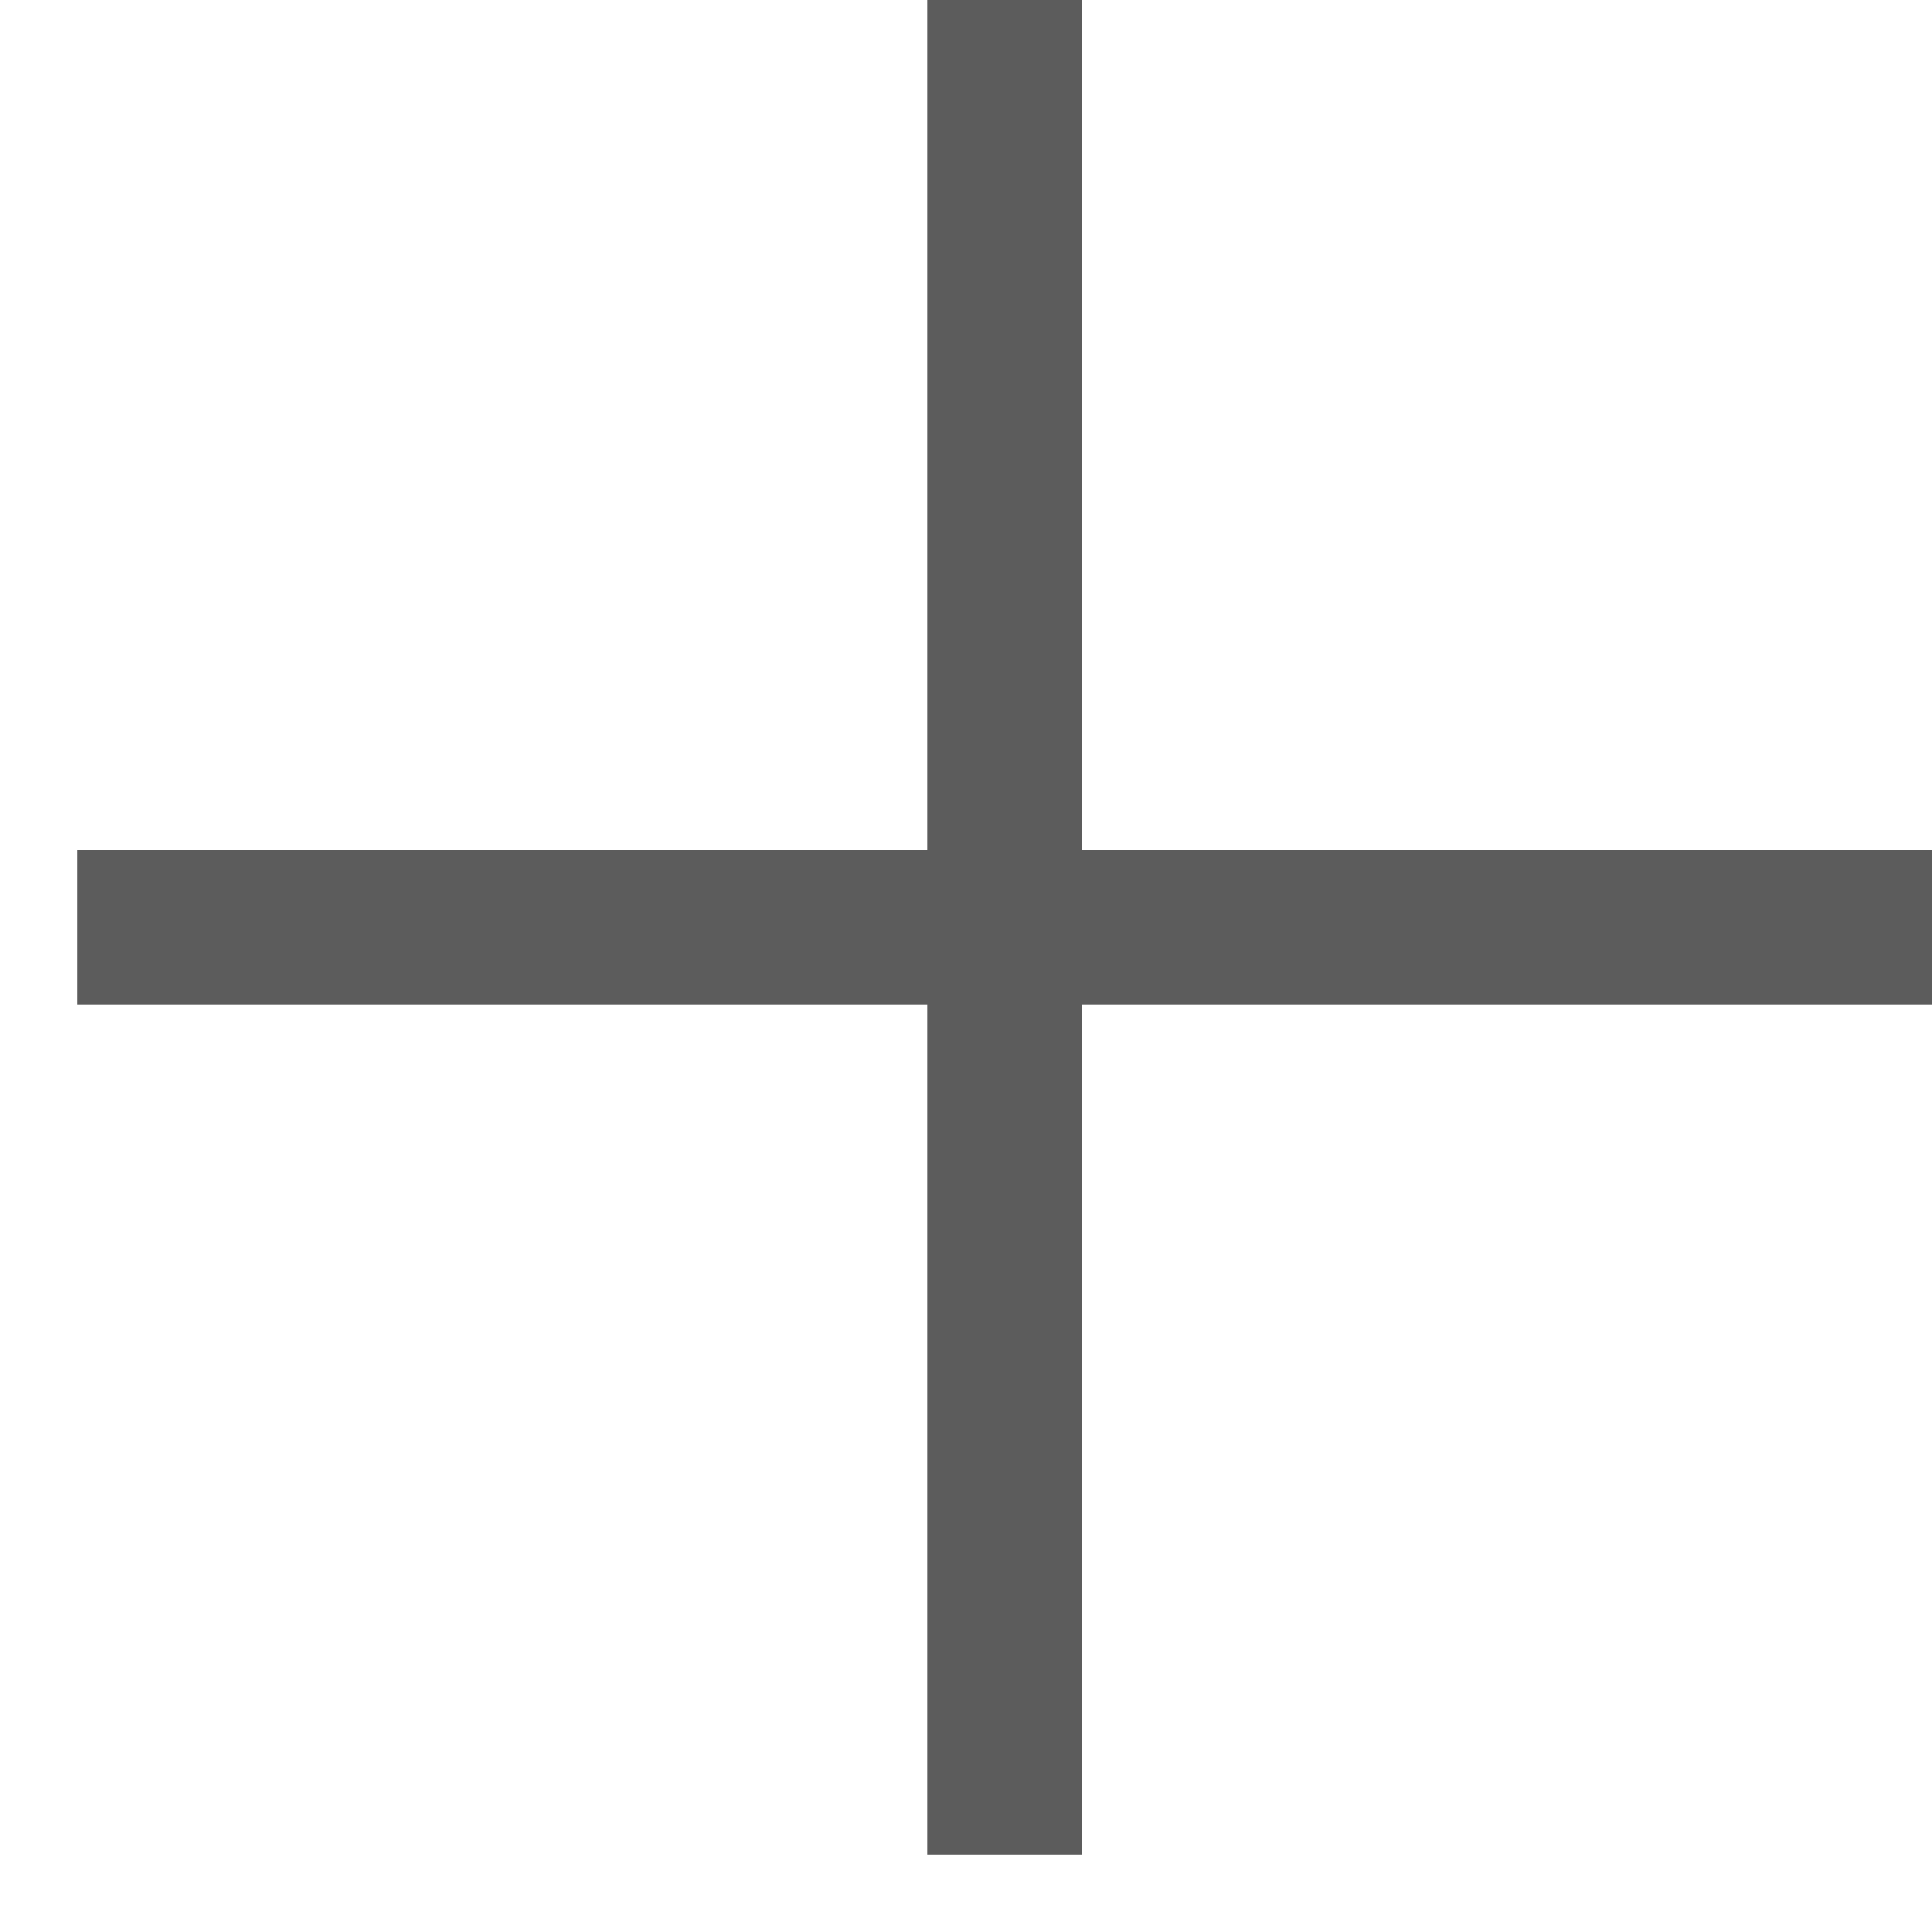 <svg width="25" height="25" viewBox="0 0 25 25" xmlns="http://www.w3.org/2000/svg">
    <g fill="none" fill-rule="evenodd">
        <path d="M0 0h25v25H0z"/>
        <path fill="#5C5C5C" d="M1 11h24v2H1z"/>
        <path fill="#5C5C5C" d="M14 0v24h-2V0z"/>
    </g>
</svg>
